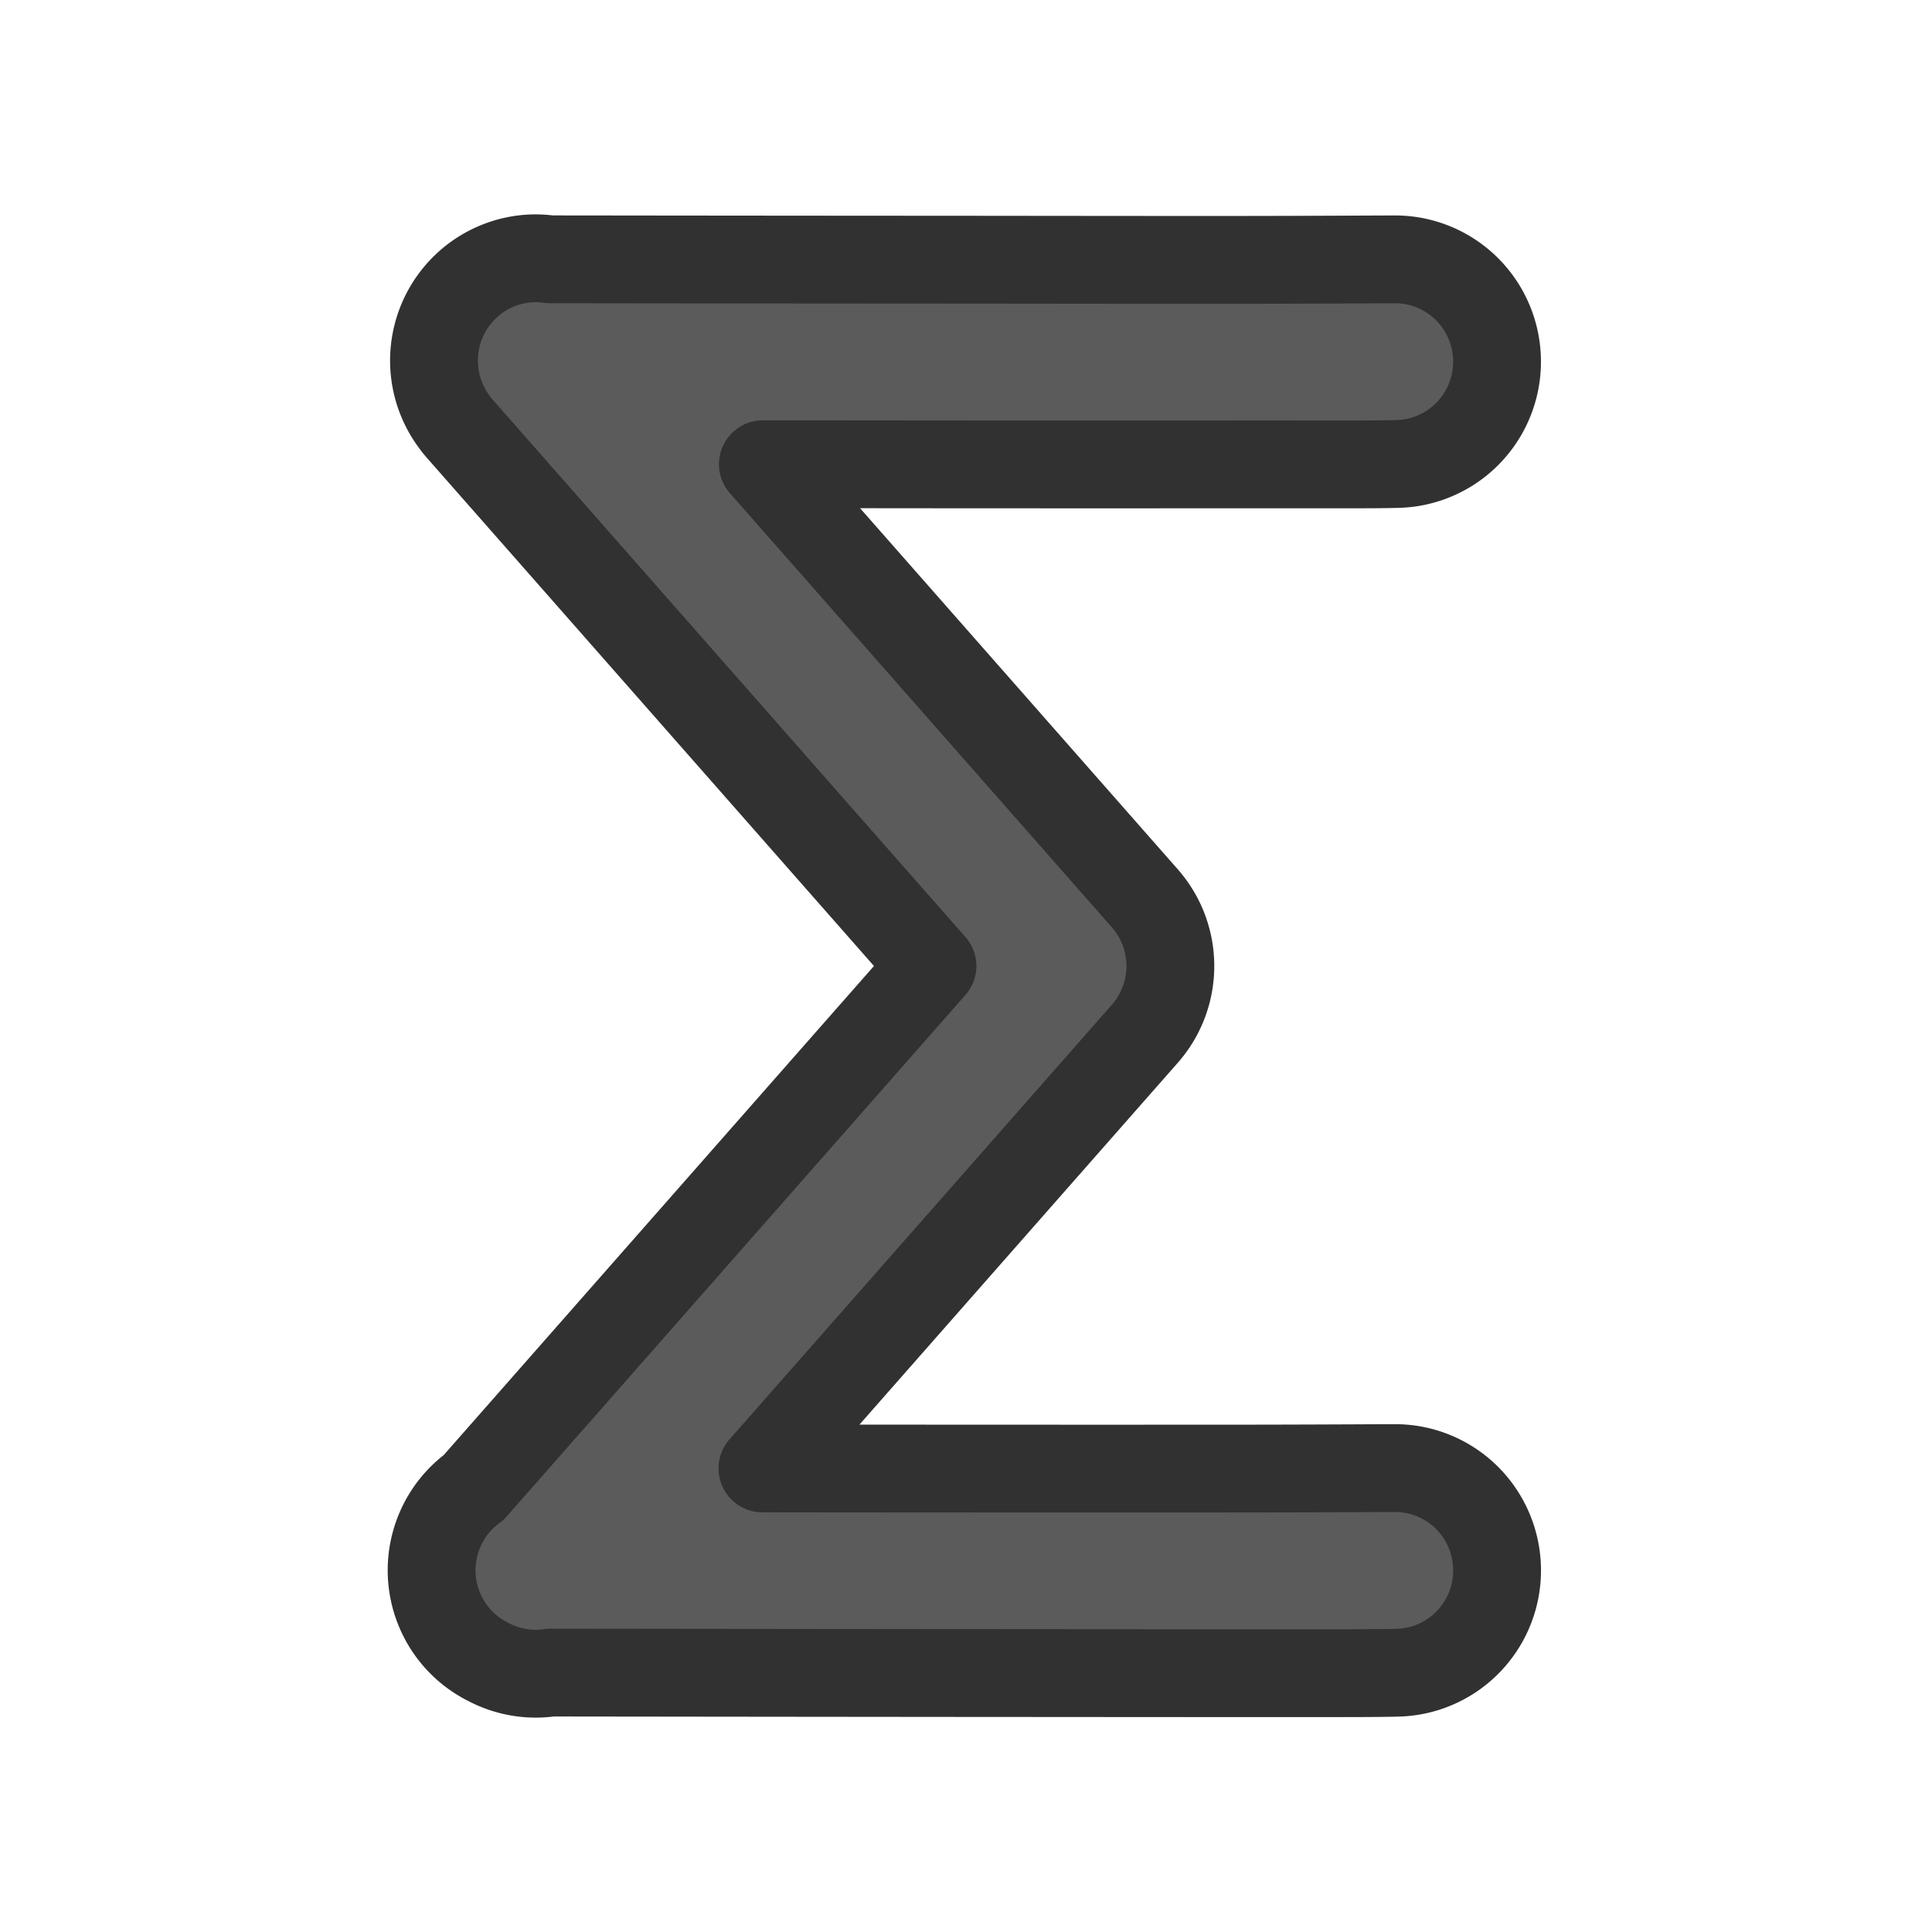 <?xml version="1.0" encoding="UTF-8" standalone="no"?>
<!-- Created with Inkscape (http://www.inkscape.org/) -->

<svg
   xmlns:dc="http://purl.org/dc/elements/1.1/"
   xmlns:cc="http://creativecommons.org/ns#"
   xmlns:rdf="http://www.w3.org/1999/02/22-rdf-syntax-ns#"
   xmlns:svg="http://www.w3.org/2000/svg"
   xmlns="http://www.w3.org/2000/svg"
   xmlns:sodipodi="http://sodipodi.sourceforge.net/DTD/sodipodi-0.dtd"
   xmlns:inkscape="http://www.inkscape.org/namespaces/inkscape"
   width="22"
   height="22"
   id="svg2"
   version="1.1"
   inkscape:version="0.92.4 (unknown)"
   sodipodi:docname="tool_math_tex.svg">
  <defs
     id="defs4" />
  <sodipodi:namedview
     id="base"
     pagecolor="#ffffff"
     bordercolor="#666666"
     borderopacity="1.0"
     inkscape:pageopacity="0.0"
     inkscape:pageshadow="2"
     inkscape:zoom="14.481547"
     inkscape:cx="4.7006542"
     inkscape:cy="14.770784"
     inkscape:document-units="px"
     inkscape:current-layer="layer2"
     showgrid="false"
     inkscape:window-width="1920"
     inkscape:window-height="1047"
     inkscape:window-x="2560"
     inkscape:window-y="0"
     inkscape:window-maximized="1"
     inkscape:snap-page="true" />
  <g
     inkscape:label="Ebene 1"
     inkscape:groupmode="layer"
     id="layer1"
     transform="translate(0,-1030.362)"
     style="display:none">
    <rect
       style="opacity:1;fill:#5e5e5e;fill-opacity:1;stroke:none;stroke-width:2;stroke-linecap:round;stroke-linejoin:round;stroke-miterlimit:4;stroke-dasharray:none;stroke-opacity:1"
       id="rect841"
       width="22"
       height="22"
       x="0"
       y="1030.362"
       rx="0.884"
       ry="0.137" />
    <flowRoot
       xml:space="preserve"
       id="flowRoot2989"
       style="font-style:normal;font-weight:normal;line-height:0.01%;font-family:'Bitstream Vera Sans';letter-spacing:0px;word-spacing:0px;fill:#000000;fill-opacity:1;stroke:none;stroke-width:1px;stroke-linecap:butt;stroke-linejoin:miter;stroke-opacity:1"><flowRegion
         id="flowRegion2991"><rect
           id="rect2993"
           width="387.5"
           height="400"
           x="-3.125"
           y="-921.75" /></flowRegion><flowPara
         id="flowPara2995"
         style="font-size:40px;line-height:1.25"> </flowPara></flowRoot>    <flowRoot
       xml:space="preserve"
       id="flowRoot2997"
       style="font-style:normal;font-weight:normal;line-height:0.01%;font-family:'Bitstream Vera Sans';letter-spacing:0px;word-spacing:0px;fill:#000000;fill-opacity:1;stroke:none;stroke-width:1px;stroke-linecap:butt;stroke-linejoin:miter;stroke-opacity:1"><flowRegion
         id="flowRegion2999"><rect
           id="rect3001"
           width="50.195"
           height="41.016"
           x="-11.719"
           y="-5.148" /></flowRegion><flowPara
         id="flowPara3003"
         style="font-size:40px;line-height:1.25"> </flowPara></flowRoot>  </g>
  <g
     inkscape:groupmode="layer"
     id="layer2"
     inkscape:label="Ebene 2">
    <path
       style="color:#000000;font-style:normal;font-variant:normal;font-weight:normal;font-stretch:normal;font-size:medium;line-height:normal;font-family:sans-serif;font-variant-ligatures:normal;font-variant-position:normal;font-variant-caps:normal;font-variant-numeric:normal;font-variant-alternates:normal;font-feature-settings:normal;text-indent:0;text-align:start;text-decoration:none;text-decoration-line:none;text-decoration-style:solid;text-decoration-color:#000000;letter-spacing:normal;word-spacing:normal;text-transform:none;writing-mode:lr-tb;direction:ltr;text-orientation:mixed;dominant-baseline:auto;baseline-shift:baseline;text-anchor:start;white-space:normal;shape-padding:0;clip-rule:nonzero;display:inline;overflow:visible;visibility:visible;opacity:1;isolation:auto;mix-blend-mode:normal;color-interpolation:sRGB;color-interpolation-filters:linearRGB;solid-color:#000000;solid-opacity:1;vector-effect:none;fill:#5b5b5b;fill-opacity:1;fill-rule:nonzero;stroke:none;stroke-width:2.902;stroke-linecap:round;stroke-linejoin:miter;stroke-miterlimit:4;stroke-dasharray:none;stroke-dashoffset:0;stroke-opacity:1;color-rendering:auto;image-rendering:auto;shape-rendering:auto;text-rendering:auto;enable-background:accumulate"
       d="m 6.056,2.942 a 1.161,1.165 0 0 0 -0.884,1.86 1.161,1.165 0 0 0 0.07,0.088 1.161,1.165 0 0 0 0.003,0.003 L 10.618,11 5.394,16.938 a 1.161,1.165 0 0 0 0.167,1.987 1.161,1.165 0 0 0 0.712,0.121 c 0.153,2.07e-4 2.271,0.003 4.587,0.005 1.199,7.28e-4 2.41,0.002 3.345,0.002 0.934,-5.46e-4 1.464,0.002 1.718,-0.006 a 1.161,1.165 0 1 0 -0.073,-2.329 c 0.07,-0.002 -0.714,0.004 -1.647,0.005 -0.933,5.46e-4 -2.143,7.29e-4 -3.342,0 -1.1,-6.63e-4 -1.321,-6.23e-4 -2.179,-0.002 l 4.354,-4.949 a 1.161,1.165 0 0 0 0,-1.543 L 8.687,5.286 c 0.857,9.313e-4 1.076,8.992e-4 2.173,0.002 1.199,7.282e-4 2.41,5.466e-4 3.345,0 0.934,-5.465e-4 1.464,0.003 1.718,-0.005 A 1.161,1.165 0 1 0 15.849,2.954 c 0.07,-0.002 -0.714,0.004 -1.647,0.005 C 13.27,2.96 12.06,2.958 10.861,2.957 8.538,2.956 6.399,2.953 6.261,2.953 A 1.161,1.165 0 0 0 6.056,2.942 Z"
       id="path823"
       inkscape:connector-curvature="0" />
    <g
       transform="translate(24.138,-78.576)"
       id="layer1-7"
       inkscape:label="Ebene 1">
      <g
         id="text2985"
         style="font-style:normal;font-variant:normal;font-weight:normal;font-stretch:normal;font-size:28px;line-height:125%;font-family:'URW Bookman L';-inkscape-font-specification:'URW Bookman L';text-align:start;letter-spacing:0px;word-spacing:0px;writing-mode:lr-tb;text-anchor:start;fill:#5b5b5b;fill-opacity:1;stroke:#313131;stroke-width:1;stroke-linecap:round;stroke-linejoin:round;stroke-miterlimit:1;stroke-dasharray:none;stroke-opacity:1">
        <path
           id="path3006"
           style="line-height:125%;font-family:'URW Bookman L';-inkscape-font-specification:'URW Bookman L';fill:#5b5b5b;fill-opacity:1;stroke:#313131;stroke-width:1;stroke-linecap:round;stroke-linejoin:round;stroke-miterlimit:1;stroke-dasharray:none;stroke-opacity:1"
           d="M 19.481,1032.299 H 3.241 l -1.596,4.928 0.924,0.336 c 1.652,-2.912 3.584,-4.2 6.16,-4.2 0.924,0 1.232,0.28 1.232,1.12 v 12.852 c 0,2.268 -0.42,2.968 -1.82,3.08 l -1.092,0.084 v 0.868 h 8.624 v -0.868 l -1.092,-0.084 c -1.4,-0.112 -1.82,-0.812 -1.82,-3.08 v -12.74 c 0,-0.98 0.224,-1.232 1.148,-1.232 2.464,0 4.592,1.456 6.16,4.2 l 0.98,-0.336 -1.568,-4.928"
           inkscape:connector-curvature="0" />
      </g>
      <flowRoot
         style="font-style:normal;font-weight:normal;line-height:0.01%;font-family:'Bitstream Vera Sans';letter-spacing:0px;word-spacing:0px;fill:#000000;fill-opacity:1;stroke:none;stroke-width:1px;stroke-linecap:butt;stroke-linejoin:miter;stroke-opacity:1"
         id="flowRoot2989-2"
         xml:space="preserve"><flowRegion
           id="flowRegion2991-7"><rect
             y="-921.75"
             x="-3.125"
             height="400"
             width="387.5"
             id="rect2993-2" /></flowRegion><flowPara
           style="font-size:40px;line-height:1.25"
           id="flowPara2995-2"> </flowPara></flowRoot>      <flowRoot
         style="font-style:normal;font-weight:normal;line-height:0.01%;font-family:'Bitstream Vera Sans';letter-spacing:0px;word-spacing:0px;fill:#000000;fill-opacity:1;stroke:none;stroke-width:1px;stroke-linecap:butt;stroke-linejoin:miter;stroke-opacity:1"
         id="flowRoot2997-6"
         xml:space="preserve"><flowRegion
           id="flowRegion2999-1"><rect
             y="-5.148"
             x="-11.719"
             height="41.016"
             width="50.195"
             id="rect3001-0" /></flowRegion><flowPara
           style="font-size:40px;line-height:1.25"
           id="flowPara3003-6"> </flowPara></flowRoot>    </g>
    <g
       transform="translate(36.101,-61.144)"
       id="layer1-0"
       inkscape:label="Ebene 1">
      <g
         id="text2985-9"
         style="font-style:normal;font-variant:normal;font-weight:normal;font-stretch:normal;font-size:28px;line-height:125%;font-family:'URW Bookman L';-inkscape-font-specification:'URW Bookman L';text-align:start;letter-spacing:0px;word-spacing:0px;writing-mode:lr-tb;text-anchor:start;fill:#5b5b5b;fill-opacity:1;stroke:#313131;stroke-width:1;stroke-linecap:round;stroke-linejoin:round;stroke-miterlimit:1;stroke-dasharray:none;stroke-opacity:1">
        <path
           id="path3006-1"
           style="line-height:125%;font-family:'URW Bookman L';-inkscape-font-specification:'URW Bookman L';fill:#5b5b5b;fill-opacity:1;stroke:#313131;stroke-width:1;stroke-linecap:round;stroke-linejoin:round;stroke-miterlimit:1;stroke-dasharray:none;stroke-opacity:1"
           d="M 19.481,1032.299 H 3.241 l -1.596,4.928 0.924,0.336 c 1.652,-2.912 3.584,-4.2 6.16,-4.2 0.924,0 1.232,0.28 1.232,1.12 v 12.852 c 0,2.268 -0.42,2.968 -1.82,3.08 l -1.092,0.084 v 0.868 h 8.624 v -0.868 l -1.092,-0.084 c -1.4,-0.112 -1.82,-0.812 -1.82,-3.08 v -12.74 c 0,-0.98 0.224,-1.232 1.148,-1.232 2.464,0 4.592,1.456 6.16,4.2 l 0.98,-0.336 -1.568,-4.928"
           inkscape:connector-curvature="0" />
      </g>
      <flowRoot
         style="font-style:normal;font-weight:normal;line-height:0.01%;font-family:'Bitstream Vera Sans';letter-spacing:0px;word-spacing:0px;fill:#000000;fill-opacity:1;stroke:none;stroke-width:1px;stroke-linecap:butt;stroke-linejoin:miter;stroke-opacity:1"
         id="flowRoot2989-7"
         xml:space="preserve"><flowRegion
           id="flowRegion2991-71"><rect
             y="-921.75"
             x="-3.125"
             height="400"
             width="387.5"
             id="rect2993-1" /></flowRegion><flowPara
           style="font-size:40px;line-height:1.25"
           id="flowPara2995-5"> </flowPara></flowRoot>      <flowRoot
         style="font-style:normal;font-weight:normal;line-height:0.01%;font-family:'Bitstream Vera Sans';letter-spacing:0px;word-spacing:0px;fill:#000000;fill-opacity:1;stroke:none;stroke-width:1px;stroke-linecap:butt;stroke-linejoin:miter;stroke-opacity:1"
         id="flowRoot2997-9"
         xml:space="preserve"><flowRegion
           id="flowRegion2999-7"><rect
             y="-5.148"
             x="-11.719"
             height="41.016"
             width="50.195"
             id="rect3001-7" /></flowRegion><flowPara
           style="font-size:40px;line-height:1.25"
           id="flowPara3003-67"> </flowPara></flowRoot>    </g>
    <g
       transform="translate(6.327,-1030.884)"
       style="font-style:normal;font-variant:normal;font-weight:normal;font-stretch:normal;font-size:28px;line-height:125%;font-family:'URW Bookman L';-inkscape-font-specification:'URW Bookman L';text-align:start;letter-spacing:0px;word-spacing:0px;writing-mode:lr-tb;text-anchor:start;fill:#5b5b5b;fill-opacity:1;stroke:#313131;stroke-width:1;stroke-linecap:round;stroke-linejoin:round;stroke-miterlimit:1;stroke-dasharray:none;stroke-opacity:1"
       id="text2985-3" />
    <path
       id="path927"
       d="m 6.056,2.942 a 1.161,1.165 0 0 0 -0.884,1.86 1.161,1.165 0 0 0 0.07,0.088 1.161,1.165 0 0 0 0.003,0.003 L 10.618,11 5.394,16.938 a 1.161,1.165 0 0 0 0.167,1.987 1.161,1.165 0 0 0 0.712,0.121 c 0.153,2.07e-4 2.271,0.003 4.587,0.005 1.199,7.28e-4 2.41,0.002 3.345,0.002 0.934,-5.46e-4 1.464,0.002 1.718,-0.006 a 1.161,1.165 0 1 0 -0.073,-2.329 c 0.07,-0.002 -0.714,0.004 -1.647,0.005 -0.933,5.46e-4 -2.143,7.29e-4 -3.342,0 -1.1,-6.63e-4 -1.321,-6.23e-4 -2.179,-0.002 l 4.354,-4.949 a 1.161,1.165 0 0 0 0,-1.543 L 8.687,5.286 c 0.857,9.313e-4 1.076,8.992e-4 2.173,0.002 1.199,7.282e-4 2.41,5.466e-4 3.345,0 0.934,-5.465e-4 1.464,0.003 1.718,-0.005 A 1.161,1.165 0 1 0 15.849,2.954 c 0.07,-0.002 -0.714,0.004 -1.647,0.005 C 13.27,2.96 12.06,2.958 10.861,2.957 8.538,2.956 6.399,2.953 6.261,2.953 A 1.161,1.165 0 0 0 6.056,2.942 Z"
       style="color:#000000;font-style:normal;font-variant:normal;font-weight:normal;font-stretch:normal;font-size:medium;line-height:normal;font-family:sans-serif;font-variant-ligatures:normal;font-variant-position:normal;font-variant-caps:normal;font-variant-numeric:normal;font-variant-alternates:normal;font-feature-settings:normal;text-indent:0;text-align:start;text-decoration:none;text-decoration-line:none;text-decoration-style:solid;text-decoration-color:#000000;letter-spacing:normal;word-spacing:normal;text-transform:none;writing-mode:lr-tb;direction:ltr;text-orientation:mixed;dominant-baseline:auto;baseline-shift:baseline;text-anchor:start;white-space:normal;shape-padding:0;clip-rule:nonzero;display:inline;overflow:visible;visibility:visible;opacity:1;isolation:auto;mix-blend-mode:normal;color-interpolation:sRGB;color-interpolation-filters:linearRGB;solid-color:#000000;solid-opacity:1;vector-effect:none;fill:none;fill-opacity:1;fill-rule:nonzero;stroke:#313131;stroke-width:1;stroke-linecap:round;stroke-linejoin:round;stroke-miterlimit:4;stroke-dasharray:none;stroke-dashoffset:0;stroke-opacity:1;color-rendering:auto;image-rendering:auto;shape-rendering:auto;text-rendering:auto;enable-background:accumulate"
       inkscape:connector-curvature="0" />
  </g>
</svg>

